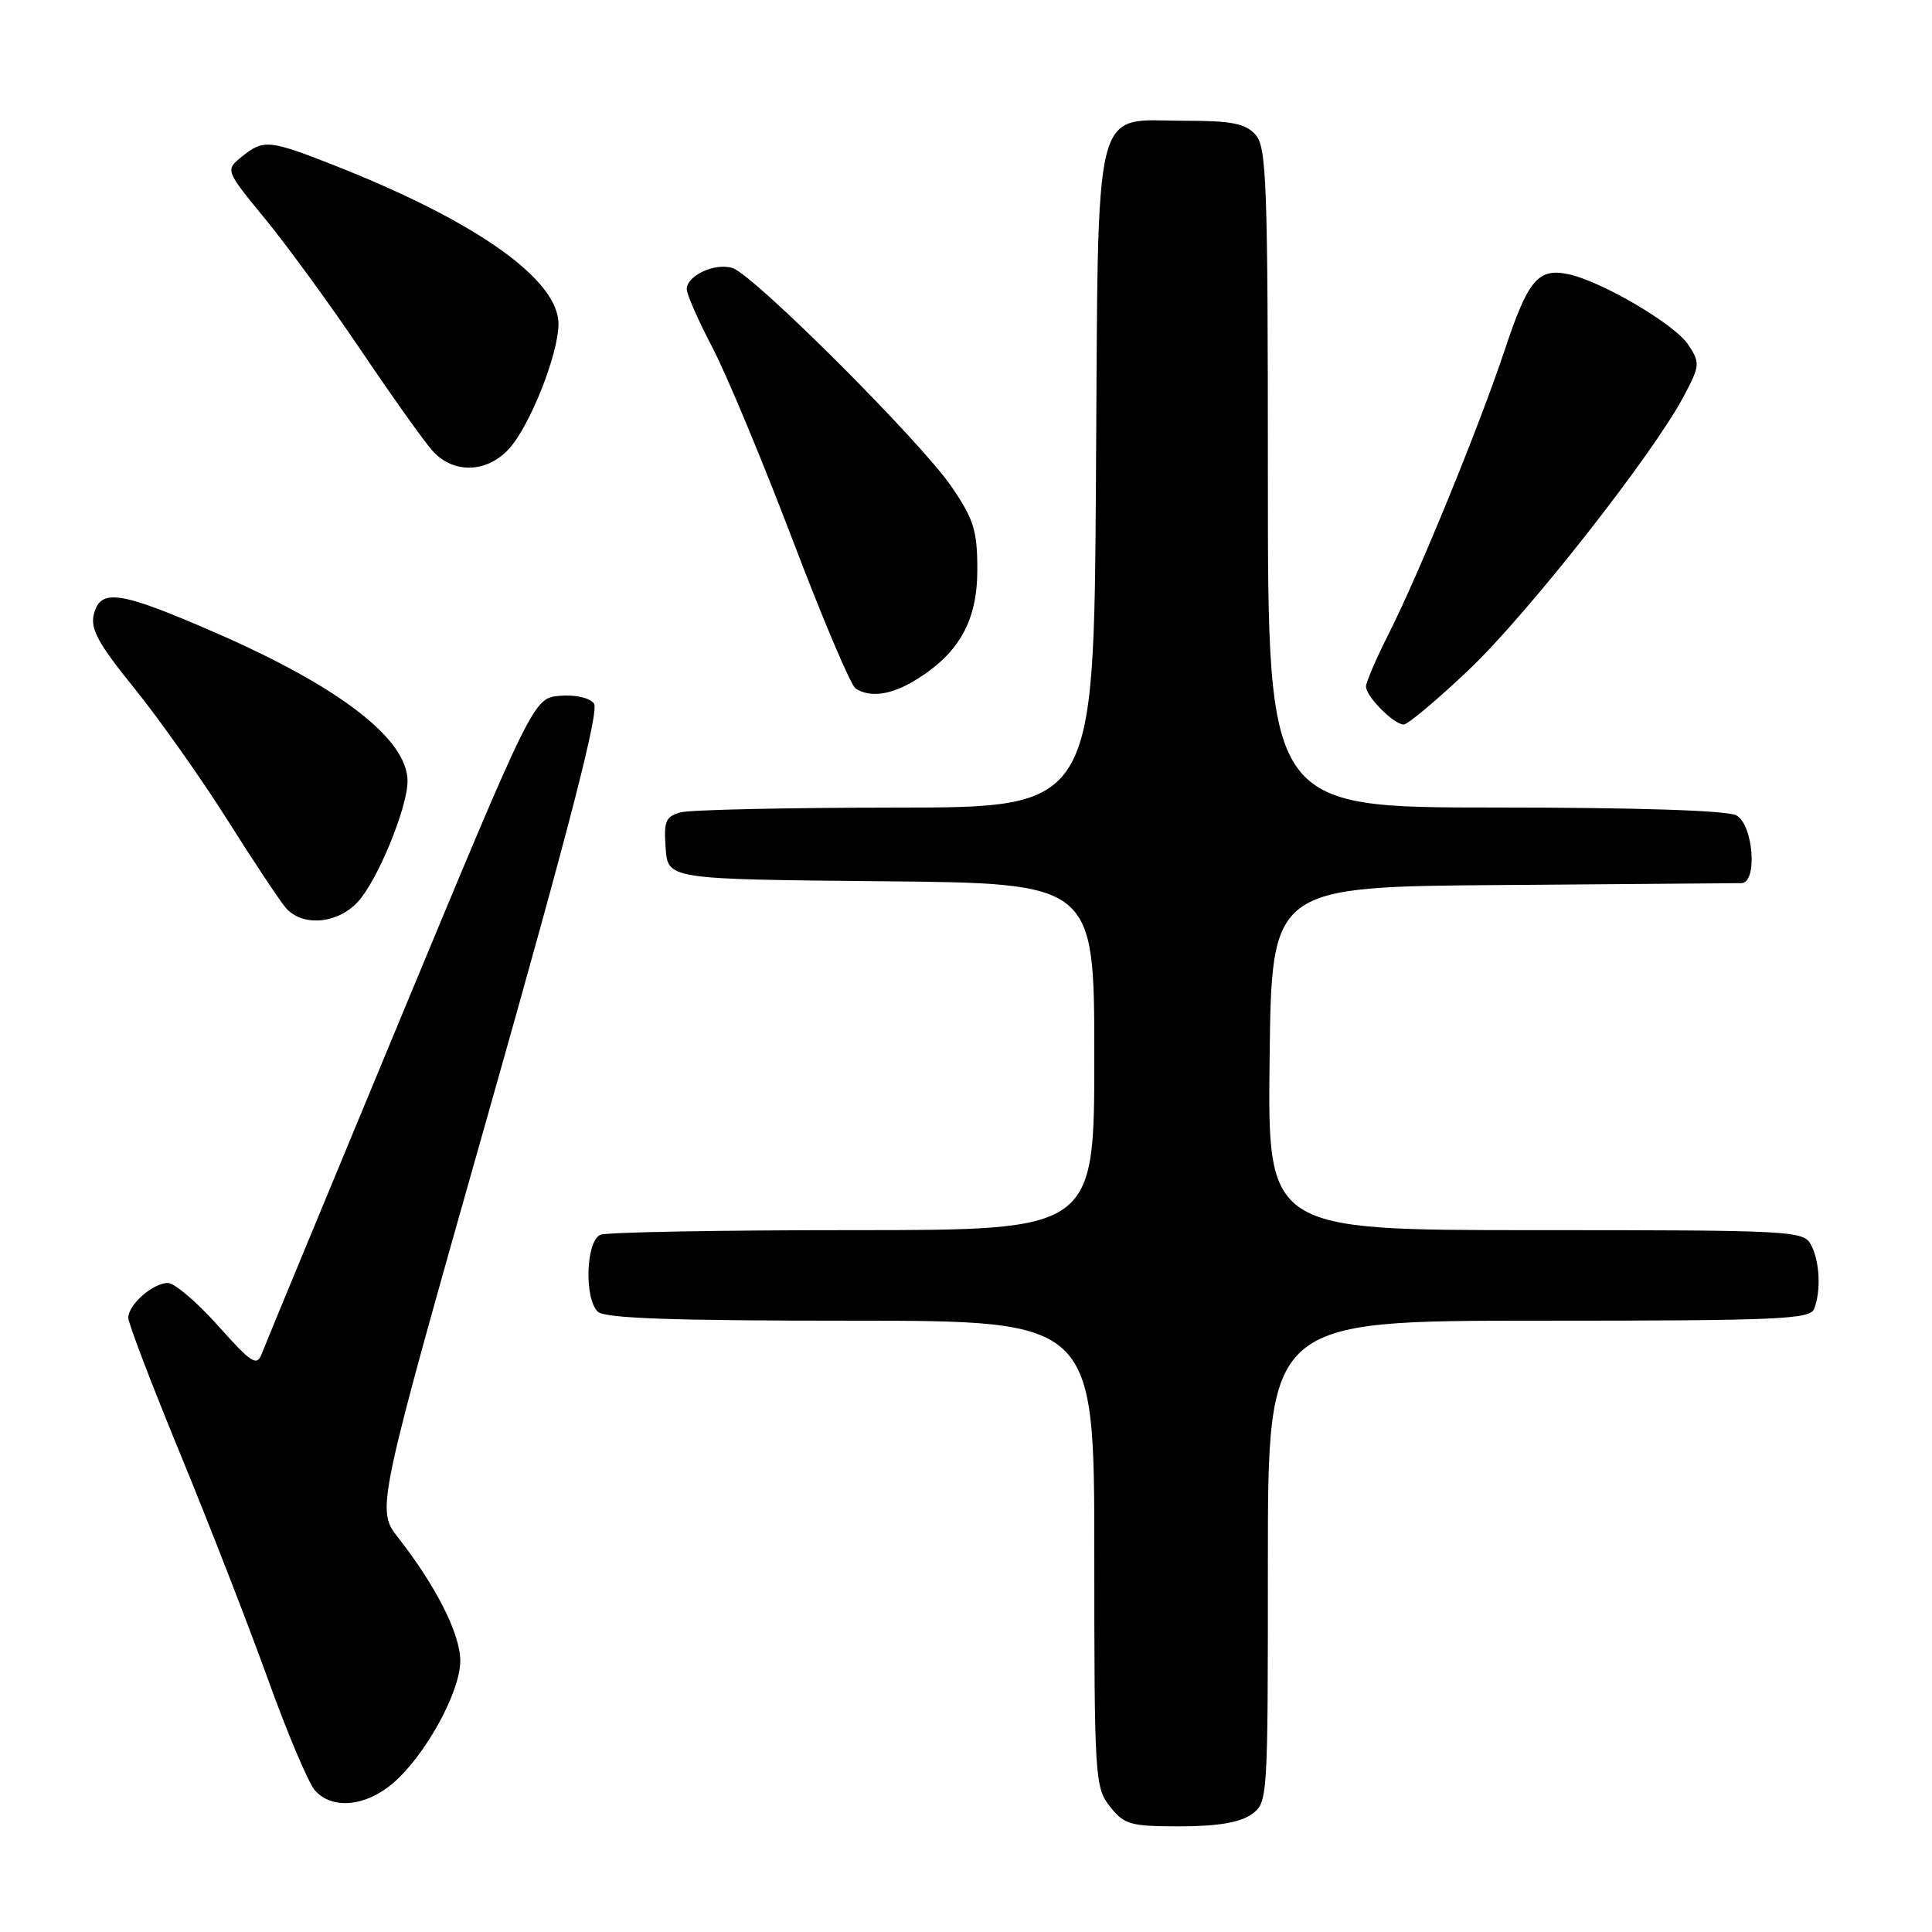 <?xml version="1.0" encoding="UTF-8" standalone="no"?>
<!DOCTYPE svg PUBLIC "-//W3C//DTD SVG 1.1//EN" "http://www.w3.org/Graphics/SVG/1.1/DTD/svg11.dtd" >
<svg xmlns="http://www.w3.org/2000/svg" xmlns:xlink="http://www.w3.org/1999/xlink" version="1.1" viewBox="0 0 256 256">
 <g >
 <path fill="currentColor"
d=" M 165.78 240.44 C 168.00 238.89 168.00 238.82 168.00 206.94 C 168.00 175.00 168.00 175.00 203.89 175.00 C 235.70 175.00 239.86 174.82 240.39 173.42 C 241.32 171.01 241.12 167.09 239.96 164.93 C 238.97 163.08 237.50 163.00 203.45 163.00 C 167.96 163.00 167.96 163.00 168.23 140.25 C 168.50 117.50 168.50 117.50 199.00 117.27 C 215.78 117.14 230.06 117.03 230.75 117.02 C 232.92 116.98 232.33 109.25 230.07 108.04 C 228.86 107.39 216.88 107.00 198.07 107.00 C 168.00 107.00 168.00 107.00 168.00 63.33 C 168.00 24.10 167.83 19.47 166.35 17.83 C 165.02 16.36 163.18 16.00 157.00 16.00 C 144.63 16.00 145.55 12.28 145.22 63.60 C 144.94 107.00 144.94 107.00 118.72 107.01 C 104.30 107.02 91.46 107.30 90.20 107.64 C 88.20 108.18 87.94 108.80 88.20 112.38 C 88.50 116.50 88.50 116.50 116.75 116.77 C 145.00 117.03 145.00 117.03 145.00 140.02 C 145.00 163.00 145.00 163.00 113.08 163.00 C 95.53 163.00 80.45 163.27 79.58 163.61 C 77.66 164.34 77.37 171.97 79.20 173.80 C 80.08 174.68 88.91 175.00 112.70 175.00 C 145.00 175.00 145.00 175.00 145.00 205.87 C 145.00 235.58 145.08 236.83 147.07 239.37 C 148.97 241.78 149.76 242.00 156.35 242.00 C 161.25 242.00 164.27 241.50 165.78 240.44 Z  M 51.98 236.36 C 56.28 232.75 60.98 224.25 60.99 220.09 C 61.00 216.54 57.82 210.22 52.76 203.75 C 49.83 200.00 49.83 200.00 64.78 147.25 C 75.53 109.31 79.44 94.13 78.70 93.20 C 78.11 92.45 76.19 92.03 74.18 92.20 C 70.69 92.50 70.69 92.50 53.04 135.00 C 43.34 158.38 35.07 178.36 34.67 179.41 C 34.03 181.09 33.30 180.61 28.89 175.66 C 26.11 172.55 23.12 170.00 22.25 170.00 C 20.26 170.00 17.00 172.87 17.00 174.62 C 17.00 175.34 20.11 183.48 23.91 192.71 C 27.71 201.95 32.93 215.35 35.50 222.50 C 38.07 229.65 40.88 236.29 41.74 237.25 C 44.01 239.78 48.37 239.40 51.98 236.36 Z  M 47.41 119.51 C 50.02 116.69 54.00 107.02 54.00 103.49 C 54.00 97.95 45.04 91.03 28.60 83.86 C 15.86 78.31 13.31 77.92 12.43 81.41 C 11.95 83.33 13.03 85.31 17.77 91.16 C 21.04 95.20 26.56 103.00 30.04 108.50 C 33.51 114.00 37.02 119.29 37.83 120.25 C 40.00 122.82 44.67 122.46 47.41 119.51 Z  M 194.63 88.75 C 202.41 81.37 219.00 60.25 223.11 52.50 C 225.25 48.46 225.29 48.09 223.73 45.71 C 221.94 42.97 212.16 37.22 207.75 36.32 C 203.81 35.50 202.45 37.13 199.40 46.33 C 196.04 56.42 188.04 76.00 184.01 83.98 C 182.35 87.26 181.00 90.41 181.00 90.97 C 181.00 92.29 184.69 96.00 186.00 96.00 C 186.55 96.00 190.43 92.74 194.63 88.75 Z  M 121.40 90.06 C 127.11 86.53 129.50 82.24 129.50 75.50 C 129.50 70.32 129.04 68.82 126.09 64.50 C 121.99 58.49 99.88 36.41 97.07 35.52 C 94.74 34.78 91.00 36.51 91.00 38.32 C 91.00 39.00 92.53 42.48 94.39 46.03 C 96.26 49.59 101.03 61.05 105.01 71.50 C 108.98 81.95 112.74 90.83 113.37 91.23 C 115.31 92.49 118.14 92.08 121.40 90.06 Z  M 67.41 59.51 C 70.20 56.49 74.00 46.93 74.00 42.91 C 74.00 37.08 63.24 29.42 44.72 22.08 C 35.66 18.49 34.94 18.42 32.03 20.77 C 29.84 22.55 29.84 22.55 35.18 29.06 C 38.12 32.65 43.85 40.51 47.91 46.54 C 51.98 52.57 56.21 58.51 57.32 59.75 C 60.06 62.79 64.46 62.69 67.41 59.51 Z "/>
</g>
</svg>